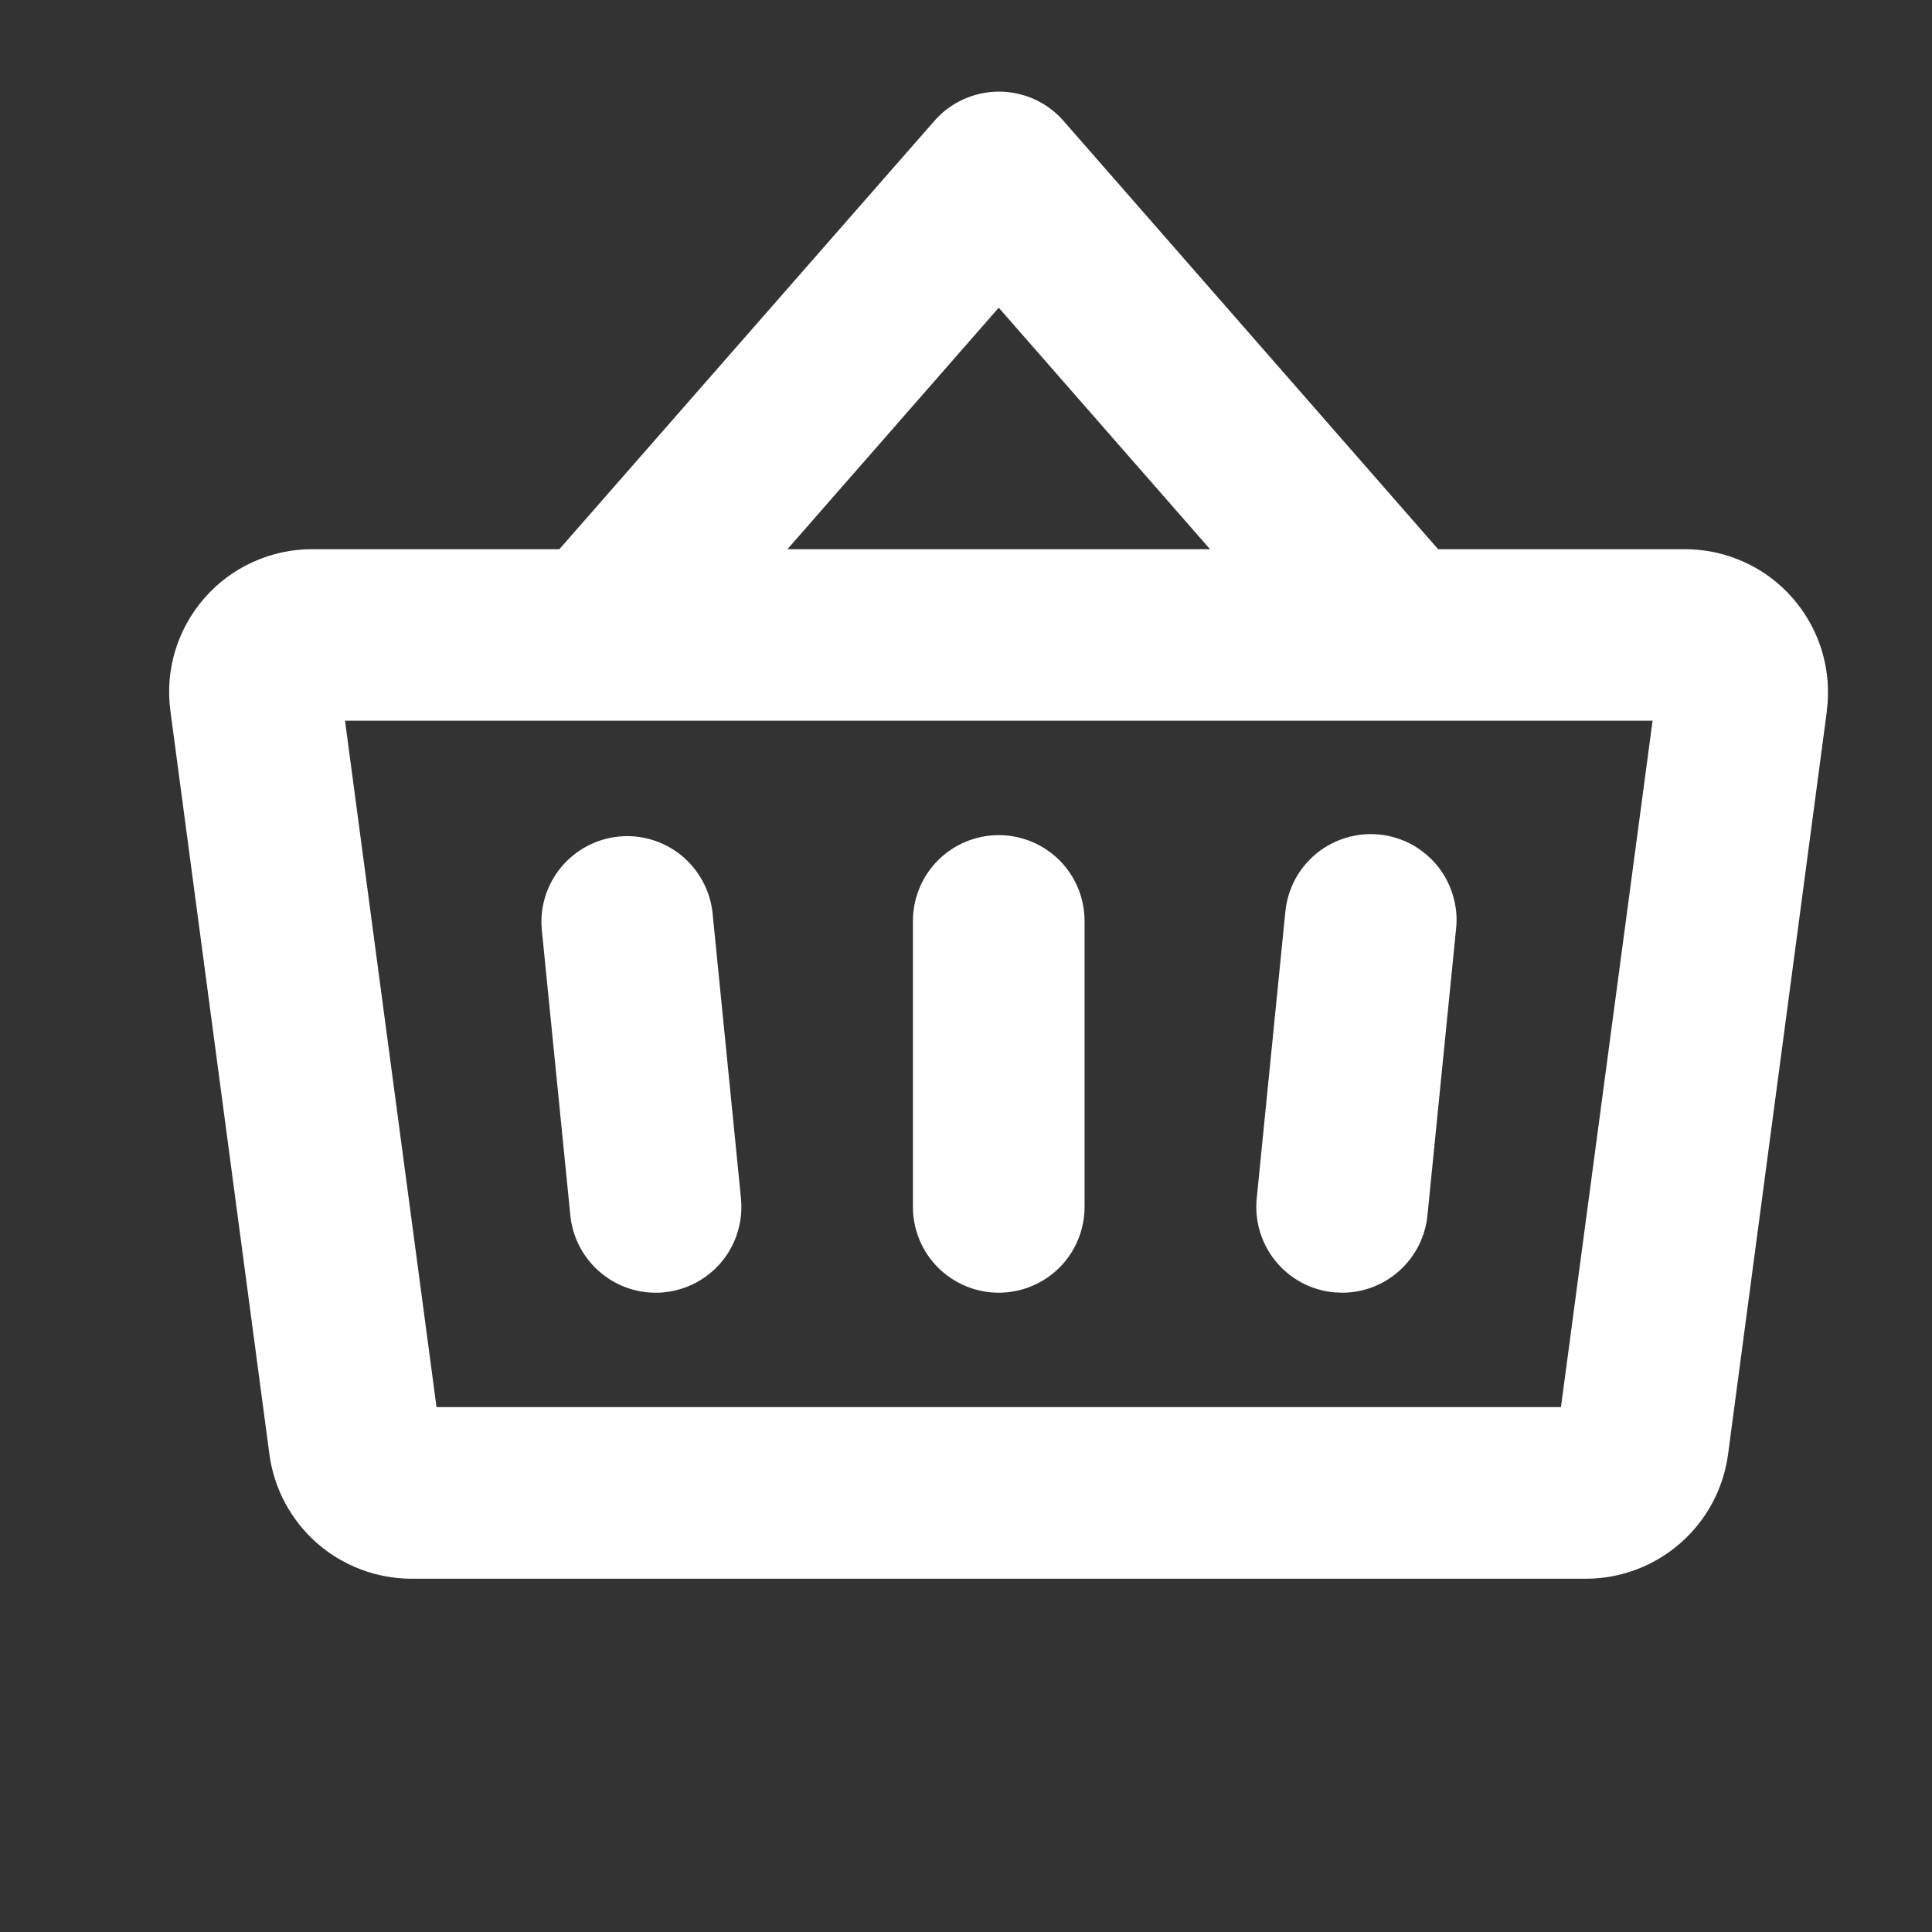 <svg width="19" height="19" viewBox="0 0 19 19" fill="none" xmlns="http://www.w3.org/2000/svg">
<rect x="0" y="0" width="19" height="19" fill="#333333" stroke="none"/>
<g clip-path="url(#clip0_307_28)">
<path d="M10.666 9.057V11.869C10.666 12.093 10.577 12.308 10.419 12.466C10.26 12.624 10.046 12.713 9.822 12.713C9.598 12.713 9.384 12.624 9.225 12.466C9.067 12.308 8.978 12.093 8.978 11.869V9.057C8.978 8.833 9.067 8.619 9.225 8.46C9.384 8.302 9.598 8.213 9.822 8.213C10.046 8.213 10.26 8.302 10.419 8.46C10.577 8.619 10.666 8.833 10.666 9.057ZM17.966 6.993L16.994 14.305C16.948 14.643 16.781 14.953 16.524 15.177C16.267 15.402 15.938 15.525 15.597 15.526H4.047C3.706 15.525 3.377 15.402 3.12 15.178C2.863 14.953 2.696 14.643 2.65 14.306L1.676 6.993C1.649 6.794 1.665 6.592 1.723 6.4C1.781 6.208 1.88 6.031 2.012 5.88C2.144 5.729 2.307 5.608 2.49 5.526C2.673 5.443 2.871 5.4 3.072 5.401H5.501L9.189 1.189C9.268 1.098 9.366 1.026 9.476 0.976C9.585 0.927 9.704 0.901 9.824 0.901C9.944 0.901 10.063 0.927 10.173 0.976C10.282 1.026 10.38 1.098 10.459 1.189L14.143 5.401H16.572C16.772 5.401 16.97 5.444 17.152 5.527C17.335 5.609 17.497 5.73 17.629 5.881C17.761 6.032 17.859 6.209 17.917 6.4C17.975 6.592 17.991 6.794 17.965 6.993H17.966ZM7.744 5.401H11.9L9.822 3.026L7.744 5.401ZM16.252 7.088H3.393L4.293 13.838H15.351L16.252 7.088ZM12.64 8.973L12.359 11.786C12.337 12.008 12.404 12.231 12.546 12.404C12.687 12.577 12.892 12.687 13.115 12.709C13.143 12.709 13.172 12.713 13.2 12.713C13.409 12.713 13.61 12.635 13.765 12.494C13.92 12.354 14.017 12.161 14.038 11.953L14.319 9.141C14.332 9.03 14.322 8.917 14.29 8.81C14.259 8.703 14.207 8.603 14.137 8.516C14.066 8.43 13.98 8.358 13.882 8.304C13.783 8.251 13.675 8.218 13.564 8.207C13.453 8.196 13.341 8.207 13.234 8.24C13.127 8.273 13.028 8.326 12.942 8.397C12.856 8.469 12.785 8.556 12.733 8.655C12.682 8.754 12.65 8.862 12.64 8.973ZM7.007 8.973C6.982 8.753 6.871 8.551 6.699 8.411C6.526 8.271 6.305 8.205 6.084 8.227C5.864 8.249 5.66 8.358 5.519 8.528C5.377 8.699 5.308 8.919 5.328 9.141L5.609 11.953C5.63 12.161 5.727 12.354 5.882 12.494C6.037 12.635 6.238 12.713 6.447 12.713C6.474 12.713 6.503 12.713 6.531 12.709C6.754 12.687 6.959 12.577 7.101 12.404C7.242 12.231 7.309 12.008 7.287 11.786L7.007 8.973Z" fill="white"/>
</g>
<defs>
<clipPath id="clip0_307_28">
<rect width="18" height="18" fill="white" transform="translate(0.822 0.057)"/>
</clipPath>
</defs>
</svg>
